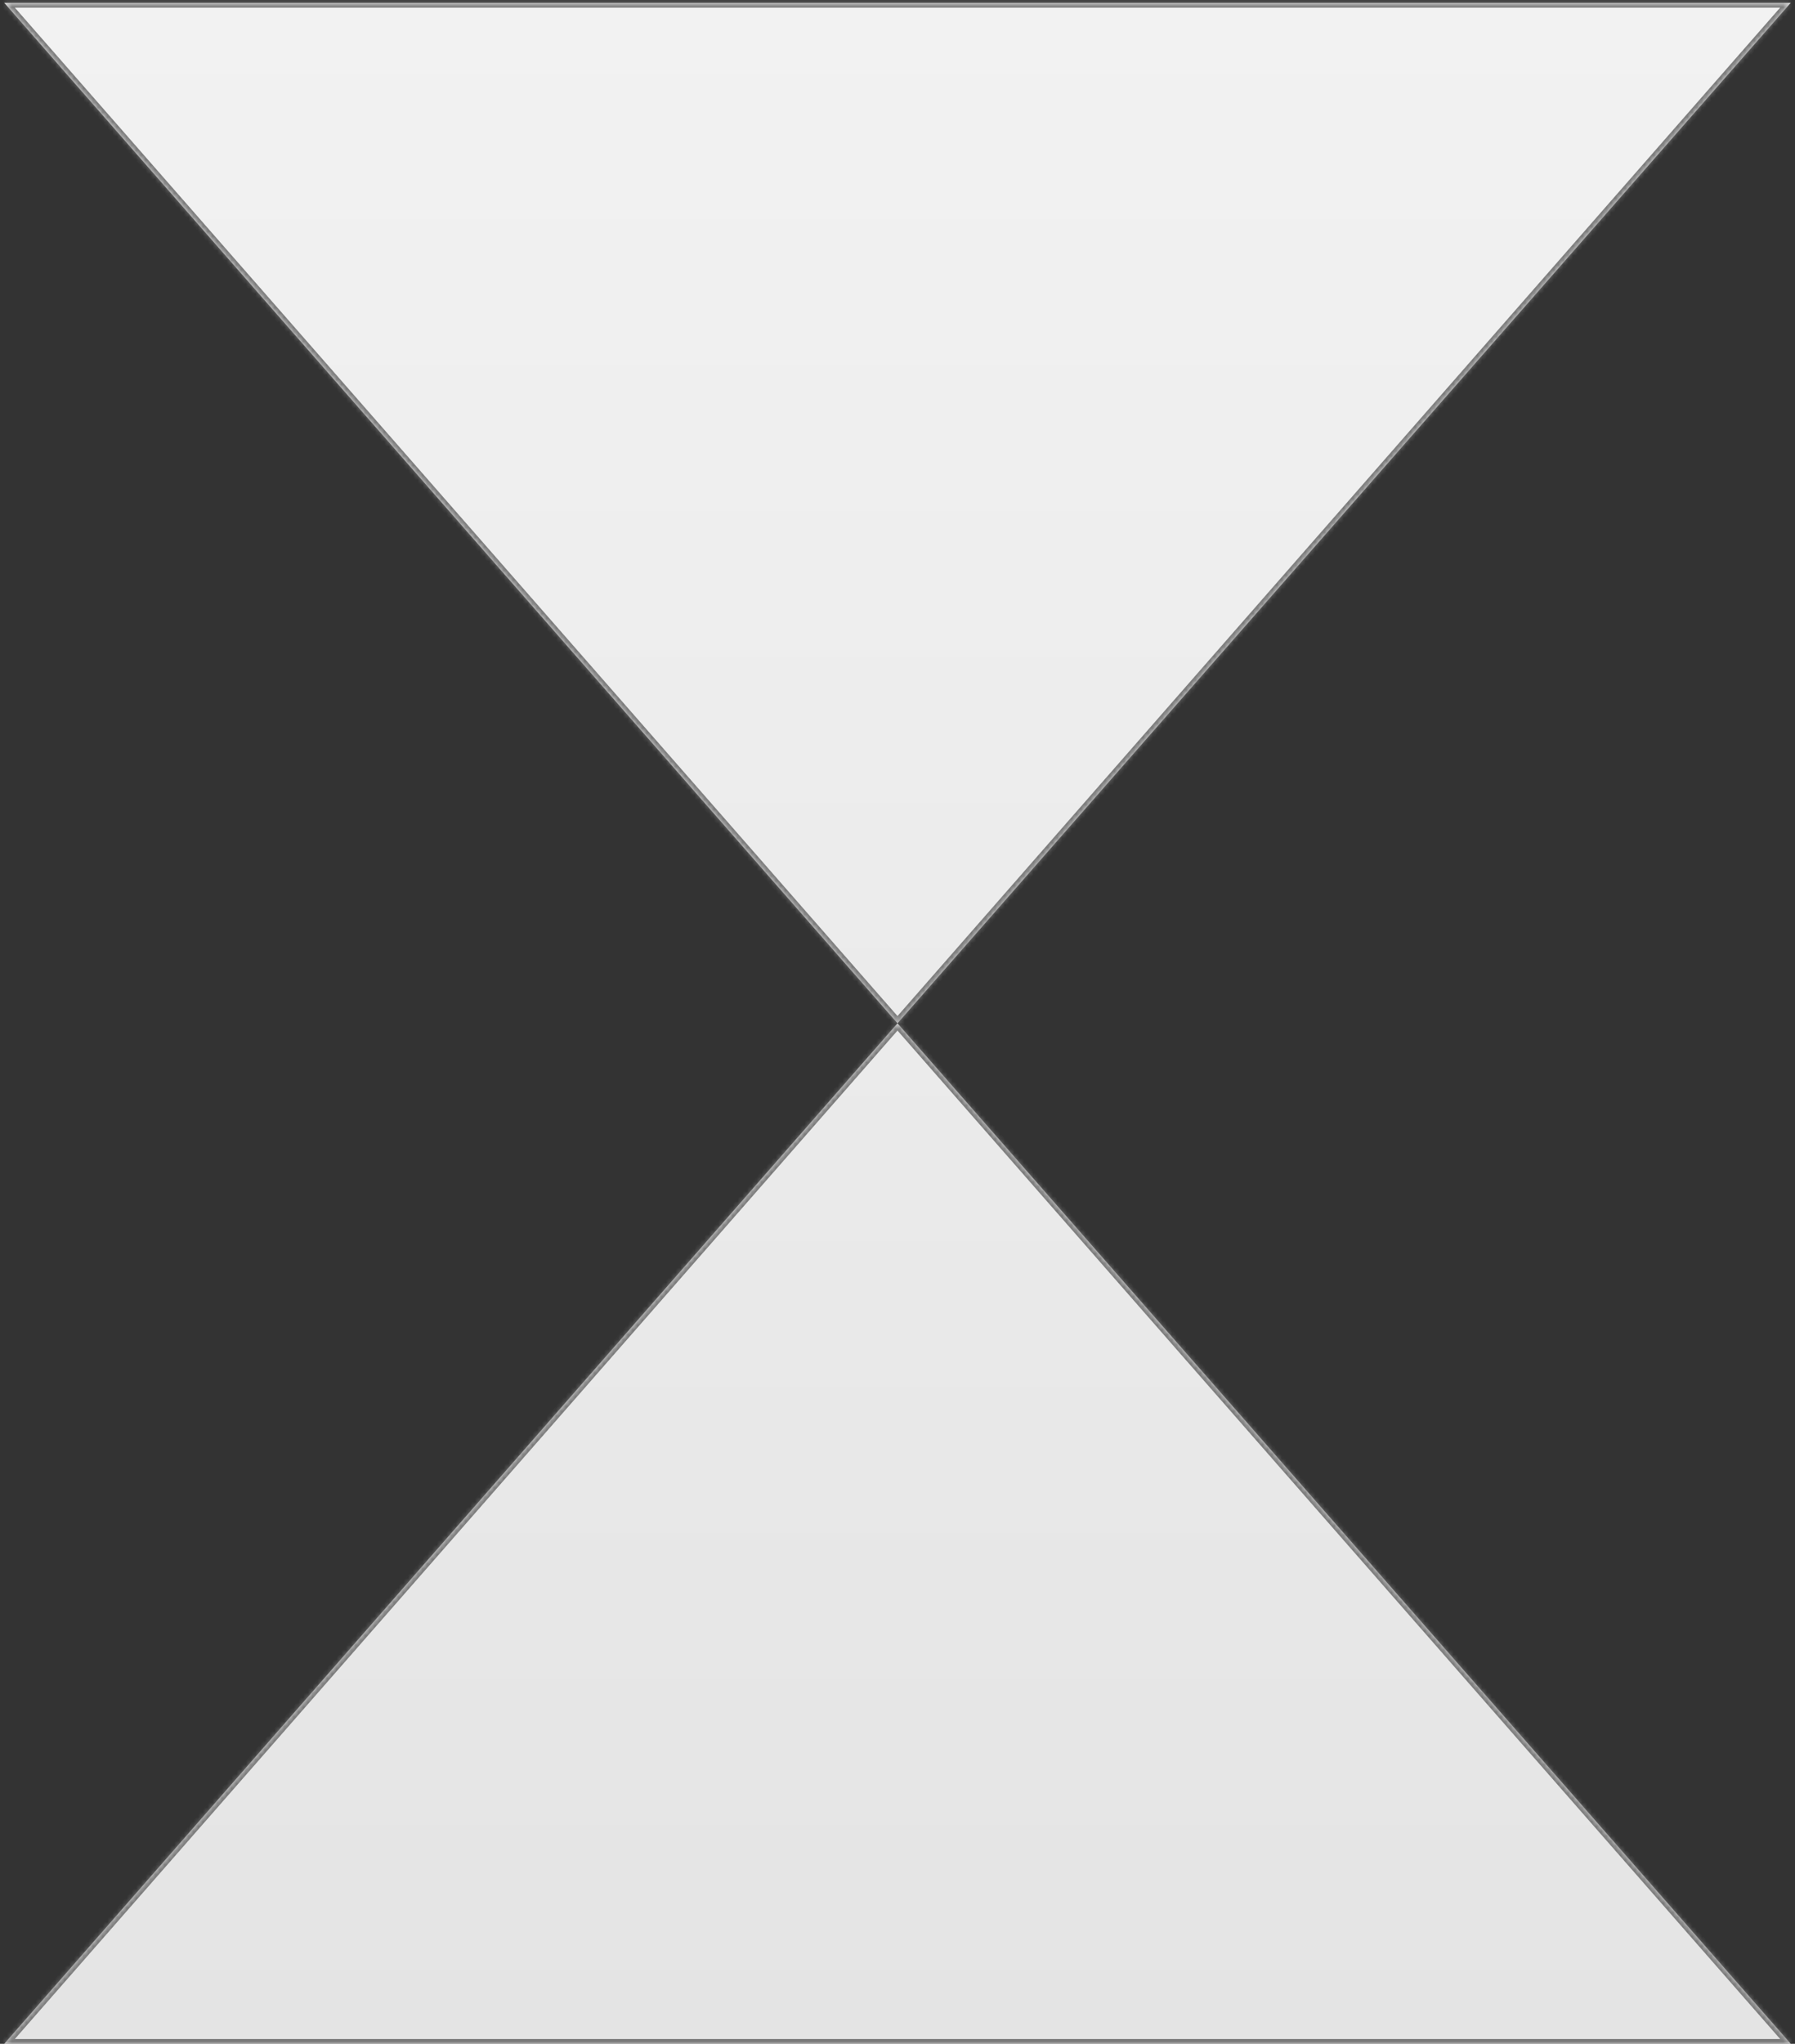 ﻿<?xml version="1.0" encoding="utf-8"?>
<svg version="1.1" xmlns:xlink="http://www.w3.org/1999/xlink" width="376px" height="428px" xmlns="http://www.w3.org/2000/svg">
  <rect width="100%" height="100%" fill="#333333" stroke="none"/>
  <defs>
    <linearGradient gradientUnits="userSpaceOnUse" x1="188" y1="0" x2="188" y2="428" id="LinearGradient42">
      <stop id="Stop43" stop-color="#f2f2f2" offset="0" />
      <stop id="Stop44" stop-color="#e4e4e4" offset="1" />
    </linearGradient>
    <mask fill="white" id="clip45">
      <path d="M 375.106 428  L 0.894 0.59  L 375.106 0.59  L 0.894 428  L 375.106 428  Z " fill-rule="evenodd" />
    </mask>
  </defs>
  <g transform="matrix(1 0 0 1 -31 -178 )">
    <path d="M 375.106 428  L 0.894 0.59  L 375.106 0.59  L 0.894 428  L 375.106 428  Z " fill-rule="nonzero" fill="url(#LinearGradient42)" stroke="none" transform="matrix(1 0 0 1 31 178 )" />
    <path d="M 375.106 428  L 0.894 0.59  L 375.106 0.59  L 0.894 428  L 375.106 428  Z " stroke-width="2" stroke="#797979" fill="none" transform="matrix(1 0 0 1 31 178 )" mask="url(#clip45)" />
  </g>
</svg>
